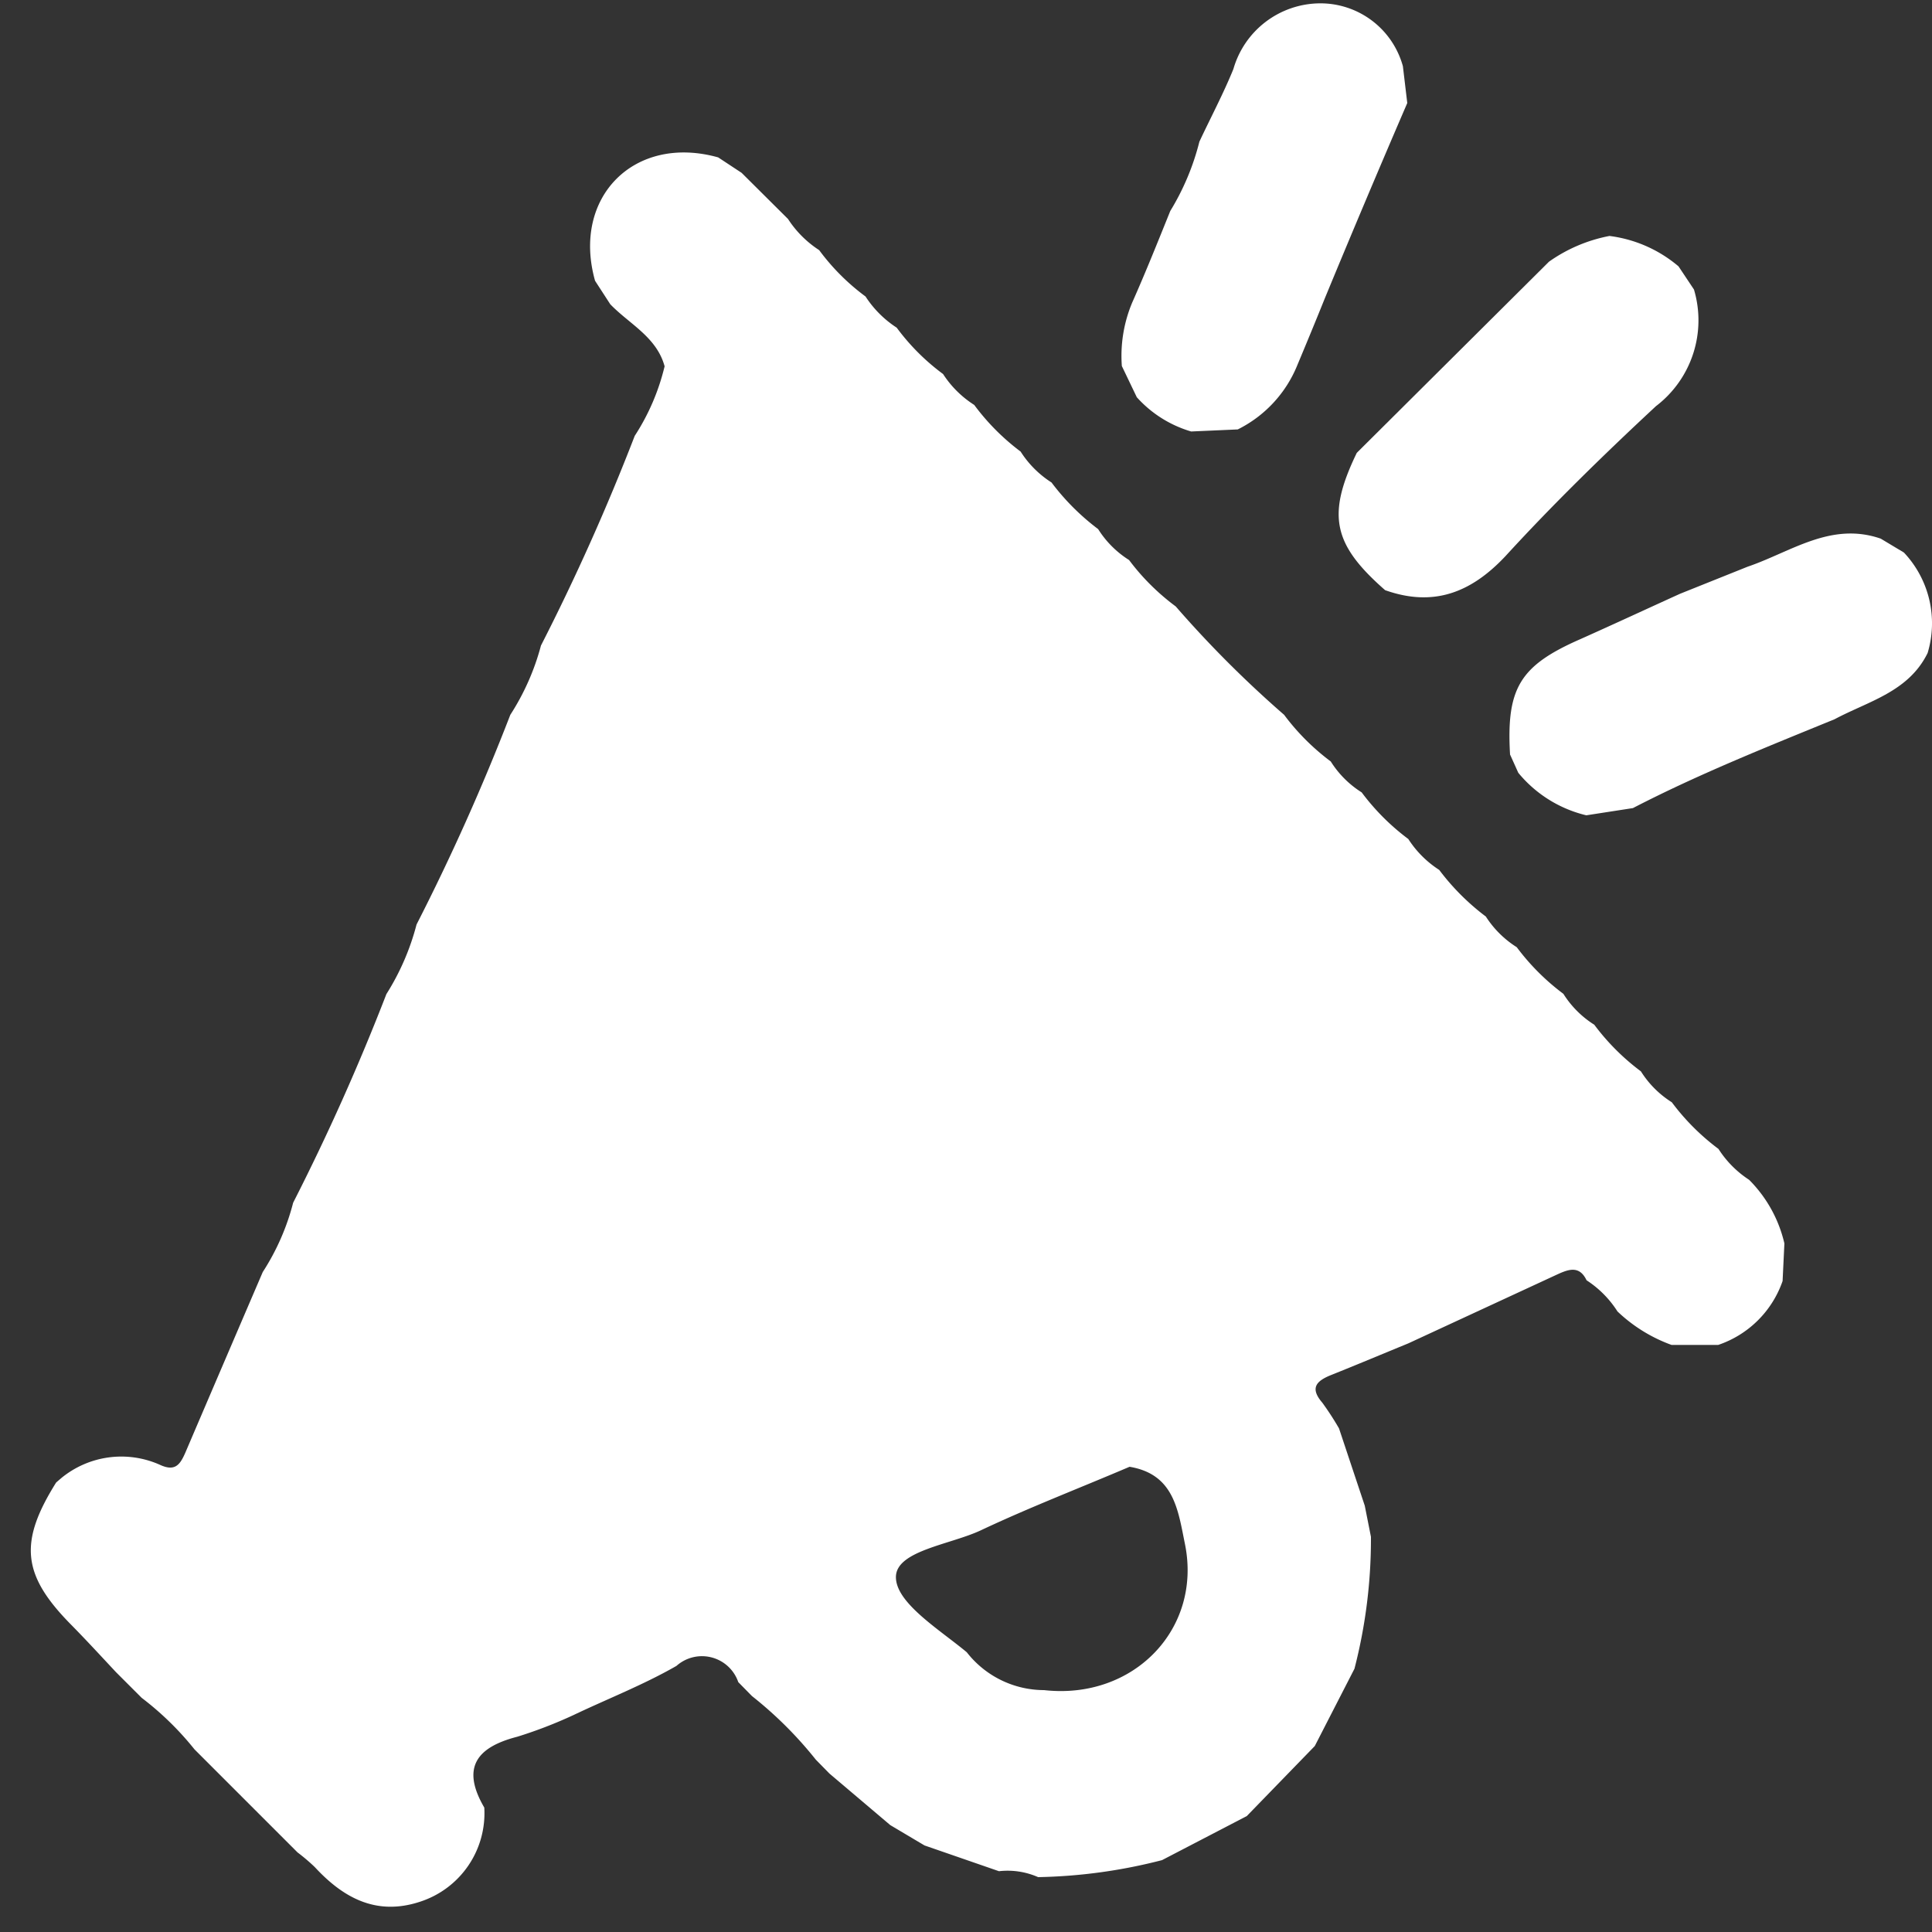 <svg id="4eeac1d7-9864-4422-bb30-ff8de72a8560" data-name="Layer 1" xmlns="http://www.w3.org/2000/svg" viewBox="0 0 75 75"><rect x="0" y="0" width="75" height="75" fill="#333333" stroke="none"/><title>smw</title><path d="M34.81,12.72a8.53,8.53,0,0,0,1.8,1.8,4,4,0,0,0,1.21,1.2,8.82,8.82,0,0,0,1.8,1.81,3.93,3.93,0,0,0,1.2,1.2,9.13,9.13,0,0,0,1.81,1.81,3.82,3.82,0,0,0,1.2,1.2,8.82,8.82,0,0,0,1.81,1.8,42.9,42.9,0,0,0,4.21,4.21,8.87,8.87,0,0,0,1.81,1.81,3.82,3.82,0,0,0,1.2,1.2,8.87,8.87,0,0,0,1.81,1.81,4,4,0,0,0,1.2,1.2,9.13,9.13,0,0,0,1.81,1.81,3.89,3.89,0,0,0,1.2,1.19,8.87,8.87,0,0,0,1.81,1.81,3.82,3.82,0,0,0,1.2,1.2,8.87,8.87,0,0,0,1.81,1.81,3.82,3.82,0,0,0,1.2,1.2,8.87,8.87,0,0,0,1.81,1.81,4,4,0,0,0,1.19,1.2,5.13,5.13,0,0,1,1.37,2.47l-.07,1.46a4,4,0,0,1-2.5,2.48H64.89a6,6,0,0,1-2.1-1.3,4,4,0,0,0-1.2-1.21c-.28-.59-.71-.42-1.13-.23l-5.79,2.68c-1,.41-2,.83-3,1.23-.57.23-.83.5-.34,1.07a11.26,11.26,0,0,1,.65,1l1,3,.24,1.21a20.12,20.12,0,0,1-.64,5.12l-1.54,3-2.64,2.72-3.29,1.71a20.65,20.65,0,0,1-4.81.66,2.94,2.94,0,0,0-1.52-.23l-2.89-1-1.33-.79-2.36-2-.53-.54a15.25,15.25,0,0,0-2.48-2.47l-.53-.54a1.49,1.49,0,0,0-2.4-.63c-1.29.74-2.68,1.28-4,1.91a17.5,17.5,0,0,1-2.18.84c-1.59.41-2.18,1.21-1.28,2.75a3.61,3.61,0,0,1-2.48,3.65c-1.71.57-3-.15-4.1-1.34a7.45,7.45,0,0,0-.67-.57l-1-1-2-2-1-1a11.7,11.7,0,0,0-2.05-2l-1-1c-.57-.61-1.14-1.23-1.73-1.83-1.91-1.93-2.05-3.2-.59-5.53l.21-.18a3.67,3.67,0,0,1,3.81-.51c.6.28.79,0,1-.48,1-2.34,2-4.67,3-7a9.11,9.11,0,0,0,1.18-2.69A86.89,86.89,0,0,0,15,38.59a9.53,9.53,0,0,0,1.17-2.7,85.92,85.92,0,0,0,3.64-8.14A9.38,9.38,0,0,0,21,25.06a85.92,85.92,0,0,0,3.64-8.14,8.63,8.63,0,0,0,1.16-2.7c-.31-1.14-1.37-1.64-2.11-2.41l-.59-.91c-.91-3.24,1.52-5.7,4.78-4.79l.91.6,1.8,1.79A4.1,4.1,0,0,0,31.8,9.71a8.53,8.53,0,0,0,1.8,1.8A4.1,4.1,0,0,0,34.81,12.72ZM46,59.94c-.27-1.32-.42-2.71-2.15-3-1.92.82-3.87,1.57-5.76,2.46-1.18.56-3.28.79-3.31,1.8s1.68,2.05,2.75,2.94a3.81,3.81,0,0,0,3,1.47C44,66,46.67,63.24,46,59.94Z" fill="#fff"/><path d="M50.36,14.18a4.8,4.8,0,0,1-2.31,2.49l-1.81.08a4.56,4.56,0,0,1-2.11-1.33l-.58-1.21a5.34,5.34,0,0,1,.4-2.46c.52-1.17,1-2.37,1.48-3.56A9.66,9.66,0,0,0,46.56,5.5c.44-.94.93-1.86,1.32-2.82A3.52,3.52,0,0,1,51.22.13a3.32,3.32,0,0,1,3.24,2.44L54.63,4Q53,7.78,51.43,11.58C51.08,12.45,50.72,13.32,50.36,14.18Z" fill="#fff"/><path d="M52.67,17.58l7.46-7.42a6,6,0,0,1,2.35-1,5.13,5.13,0,0,1,2.68,1.18l.6.9a4.19,4.19,0,0,1-1.48,4.53c-2,1.86-4,3.81-5.83,5.81-1.33,1.42-2.79,2-4.68,1.33C51.74,21.13,51.5,20,52.67,17.58Z" fill="#fff"/><path d="M73.91,21.45a4,4,0,0,1,.92,3.9c-.74,1.51-2.3,1.87-3.61,2.57-2.64,1.08-5.3,2.14-7.83,3.45l-1.81.28A4.89,4.89,0,0,1,58.94,30l-.32-.71c-.15-2.58.39-3.45,2.71-4.47,1.3-.58,2.59-1.18,3.89-1.77L67.84,22c1.68-.57,3.23-1.76,5.17-1.09Z" fill="#fff"/></svg>